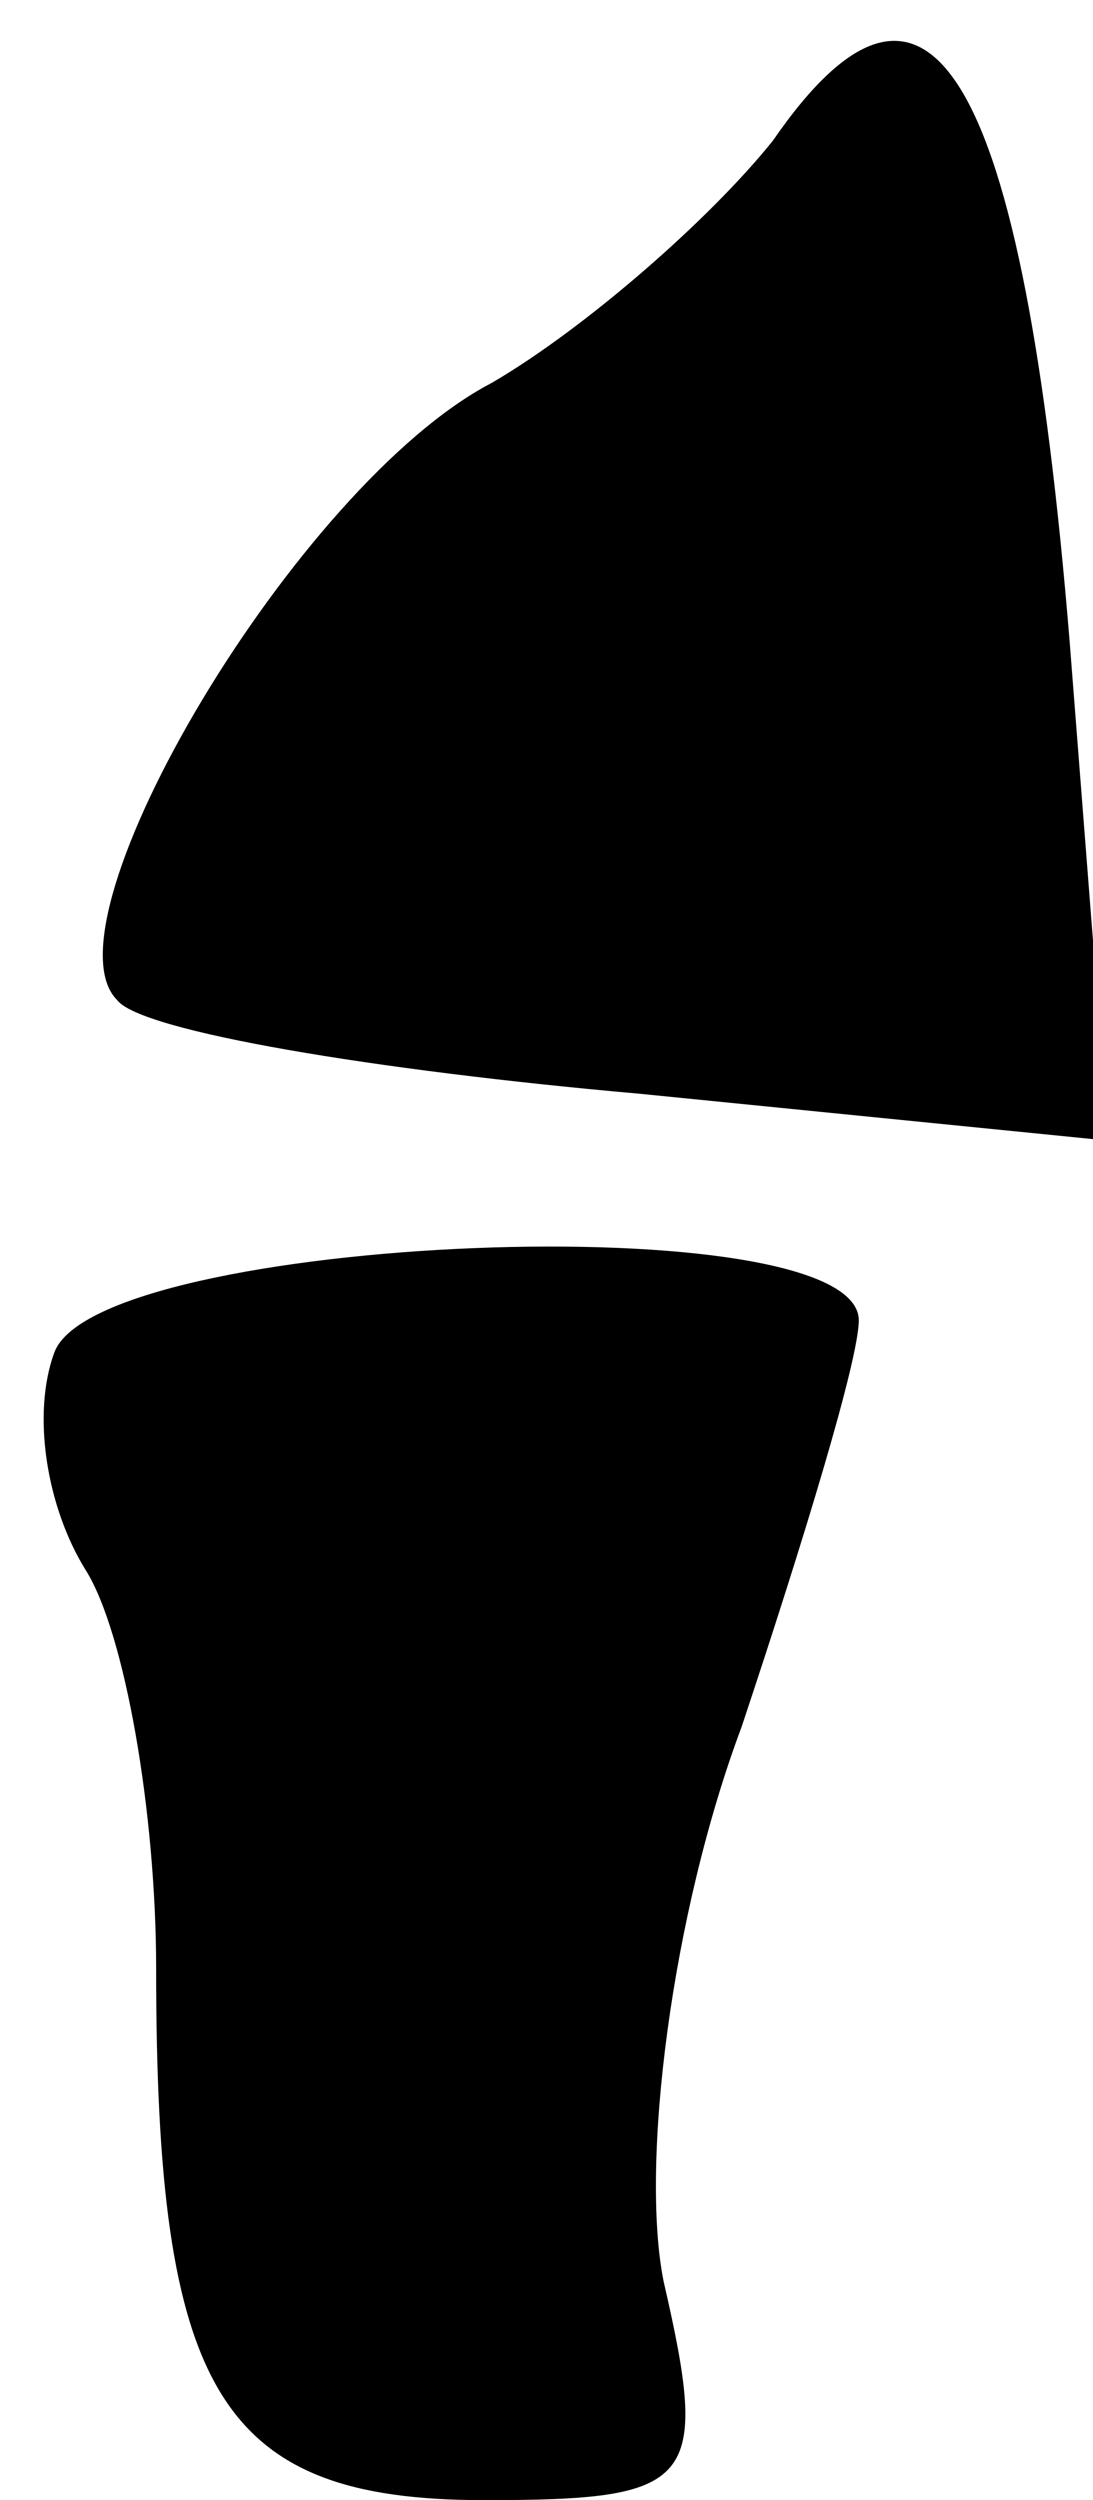 <?xml version="1.0" standalone="no"?>
<!DOCTYPE svg PUBLIC "-//W3C//DTD SVG 20010904//EN"
 "http://www.w3.org/TR/2001/REC-SVG-20010904/DTD/svg10.dtd">
<svg version="1.0" xmlns="http://www.w3.org/2000/svg"
 width="14pt" height="32pt" viewBox="0 0 14 32"
 preserveAspectRatio="xMidYMid meet">
<g transform="translate(0,32) scale(0.1,-0.1)"
fill="#000000" stroke="none">
<path fill="#000000" stroke="none" d="M99 302 c-8 -10 -24 -24 -36 -31 -25
-13 -58 -69 -48 -79 3 -4 33 -9 67 -12 l60 -6 -5 64 c-6 73 -18 93 -38 64z"/>
<path fill="#000000" stroke="none" d="M7 147 c-3 -8 -1 -20 4 -28 5 -8 9 -31
9 -51 0 -54 8 -68 42 -68 27 0 29 2 23 28 -3 15 1 47 10 71 8 24 15 47 15 52
0 15 -97 11 -103 -4z"/>
</g>
</svg>
